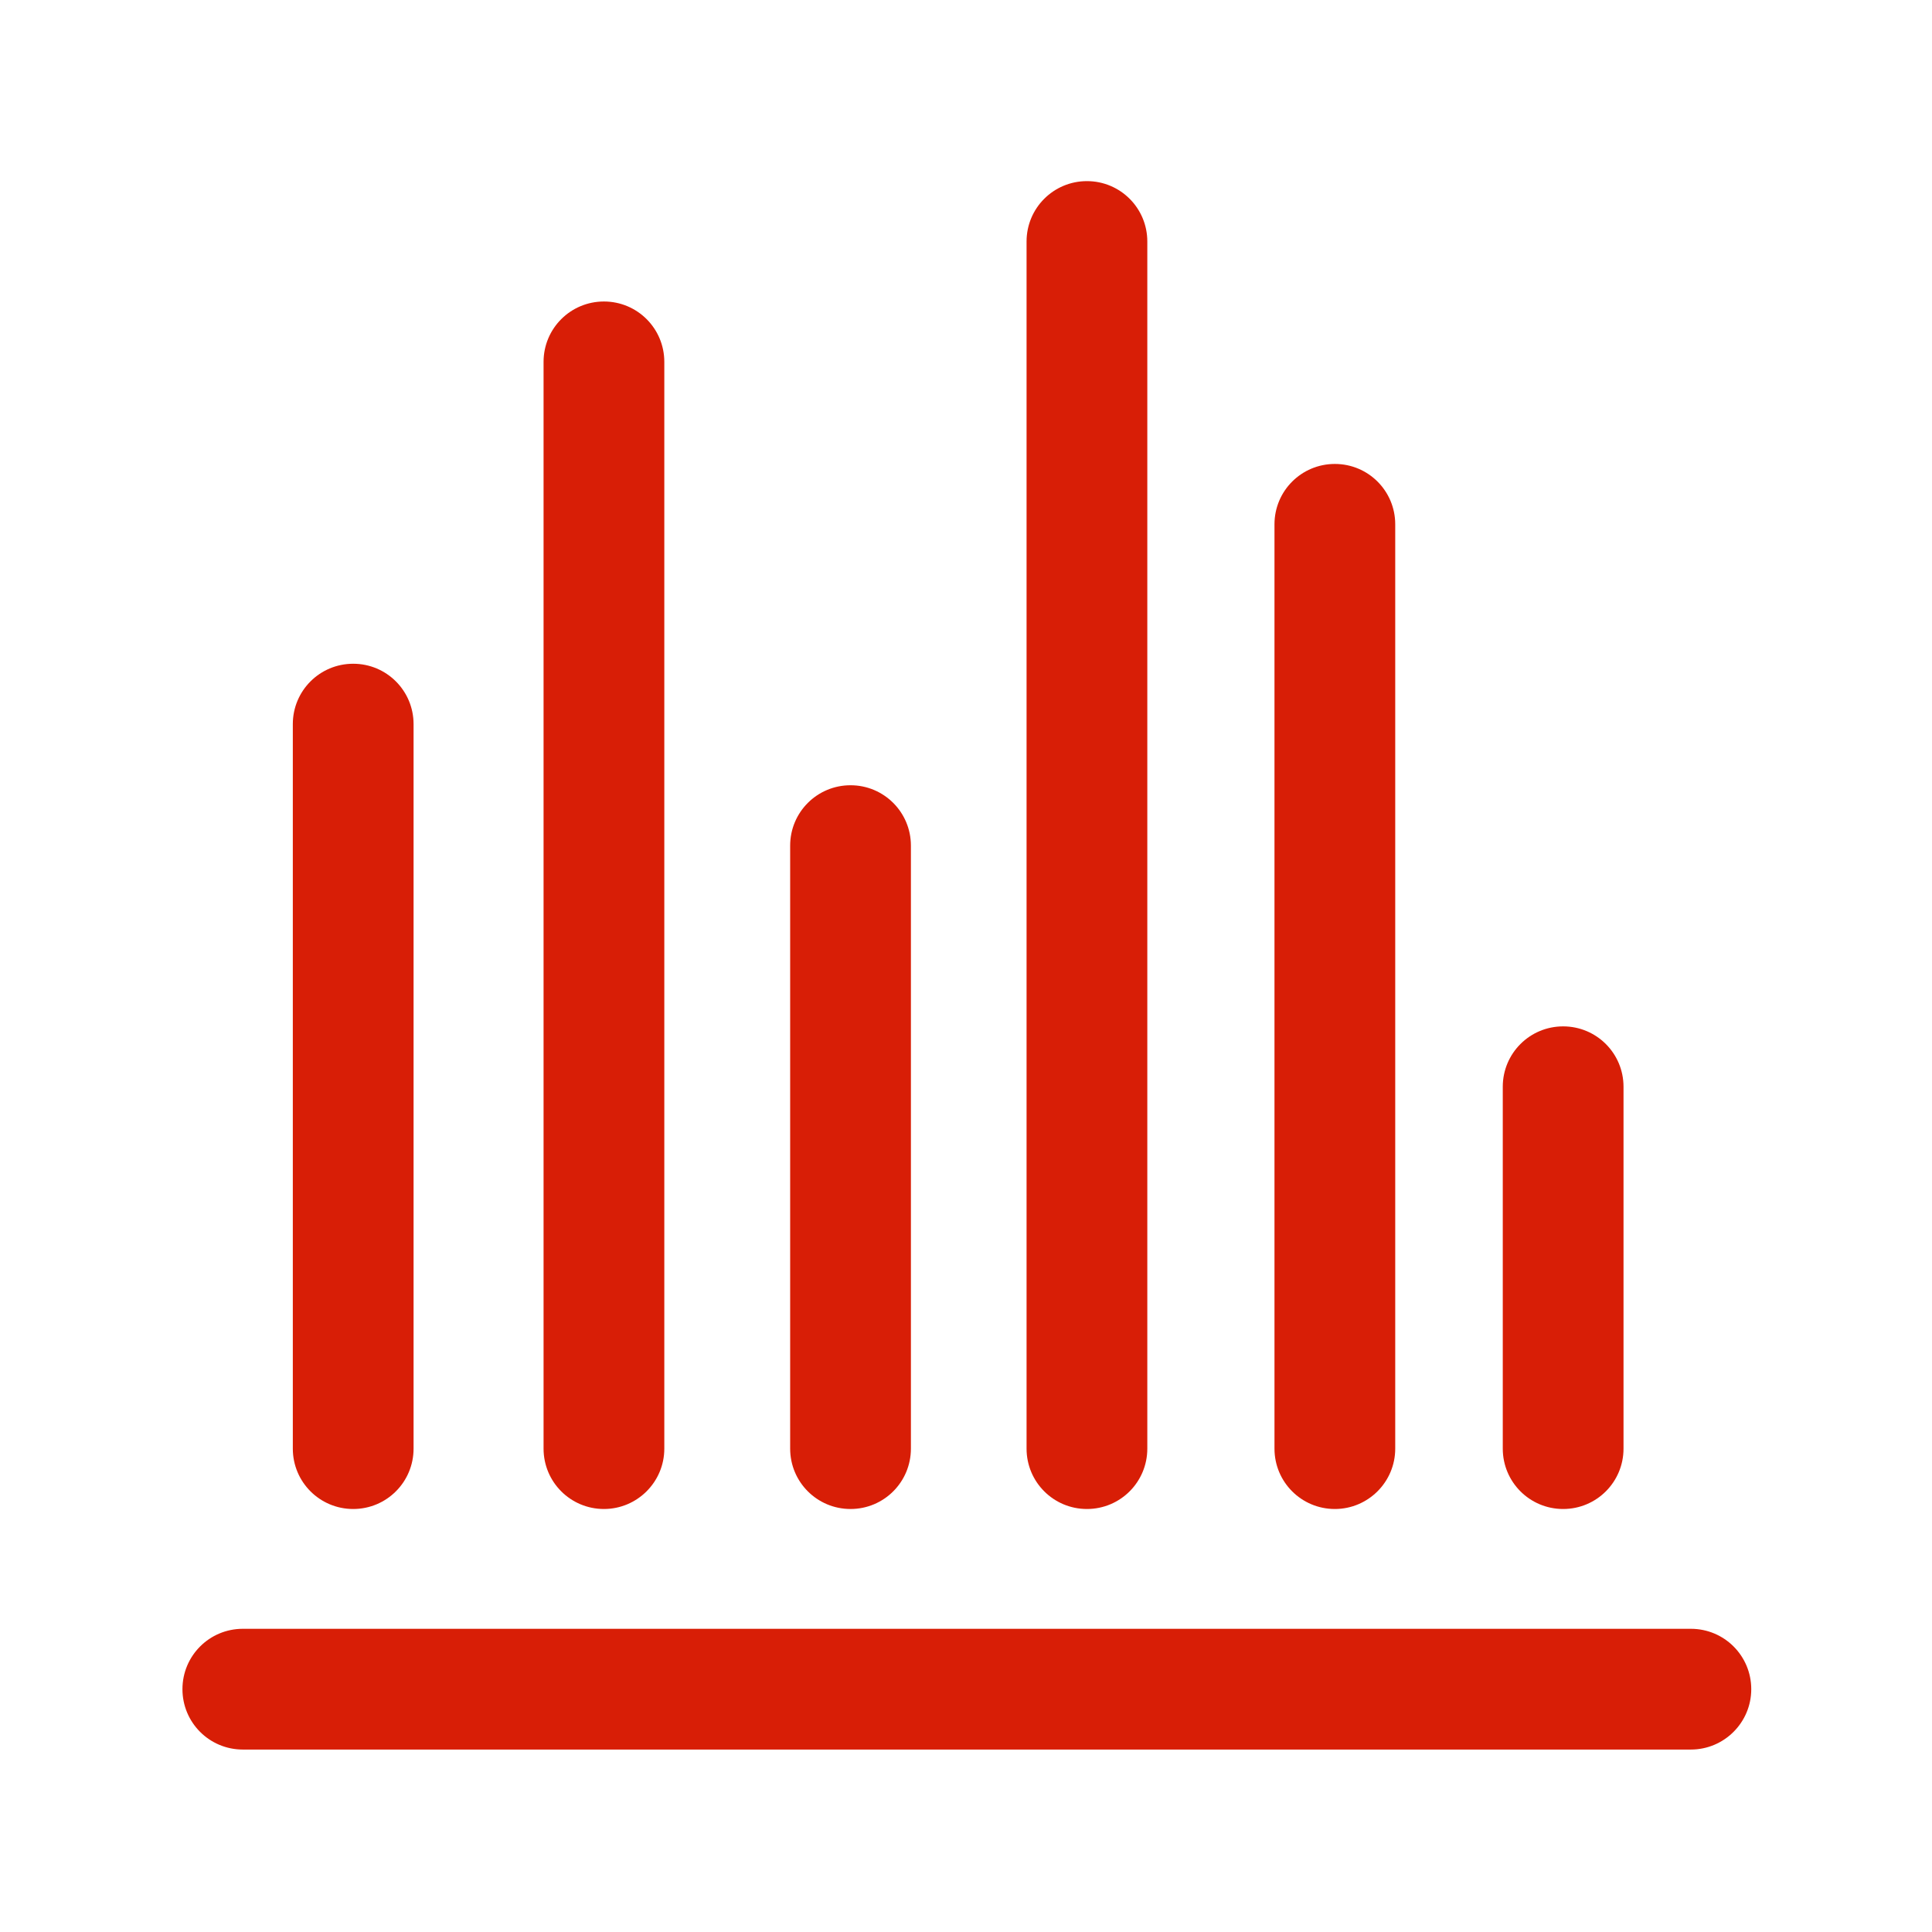 <svg xmlns="http://www.w3.org/2000/svg" xmlns:xlink="http://www.w3.org/1999/xlink" width="32" height="32" class="icon" p-id="4365" t="1510669188465" version="1.1" viewBox="0 0 1024 1024"><defs><style type="text/css"/></defs><path fill="#d81e06" d="M896.2 927.3H128.7c-17.7 0-32-14.3-32-32s14.3-32 32-32h767.5c17.7 0 32 14.3 32 32s-14.4 32-32 32zM187.2 799.8c-17.7 0-32-14.3-32-32v-384c0-17.7 14.3-32 32-32s32 14.3 32 32v384c0 17.7-14.3 32-32 32zM320.1 799.8c-17.7 0-32-14.3-32-32v-576c0-17.7 14.3-32 32-32s32 14.3 32 32v576c0 17.7-14.4 32-32 32zM450.8 799.8c-17.7 0-32-14.3-32-32V448.2c0-17.7 14.3-32 32-32s32 14.3 32 32v319.6c0 17.7-14.3 32-32 32zM576.1 799.8c-17.7 0-32-14.3-32-32V128c0-17.7 14.3-32 32-32s32 14.3 32 32v639.8c0 17.7-14.3 32-32 32zM707.5 799.8c-17.7 0-32-14.3-32-32V277.9c0-17.7 14.3-32 32-32s32 14.3 32 32v489.9c0 17.7-14.4 32-32 32zM828.5 799.8c-17.7 0-32-14.3-32-32V576c0-17.7 14.3-32 32-32s32 14.3 32 32v191.8c0 17.7-14.3 32-32 32z" p-id="4366"/></svg>